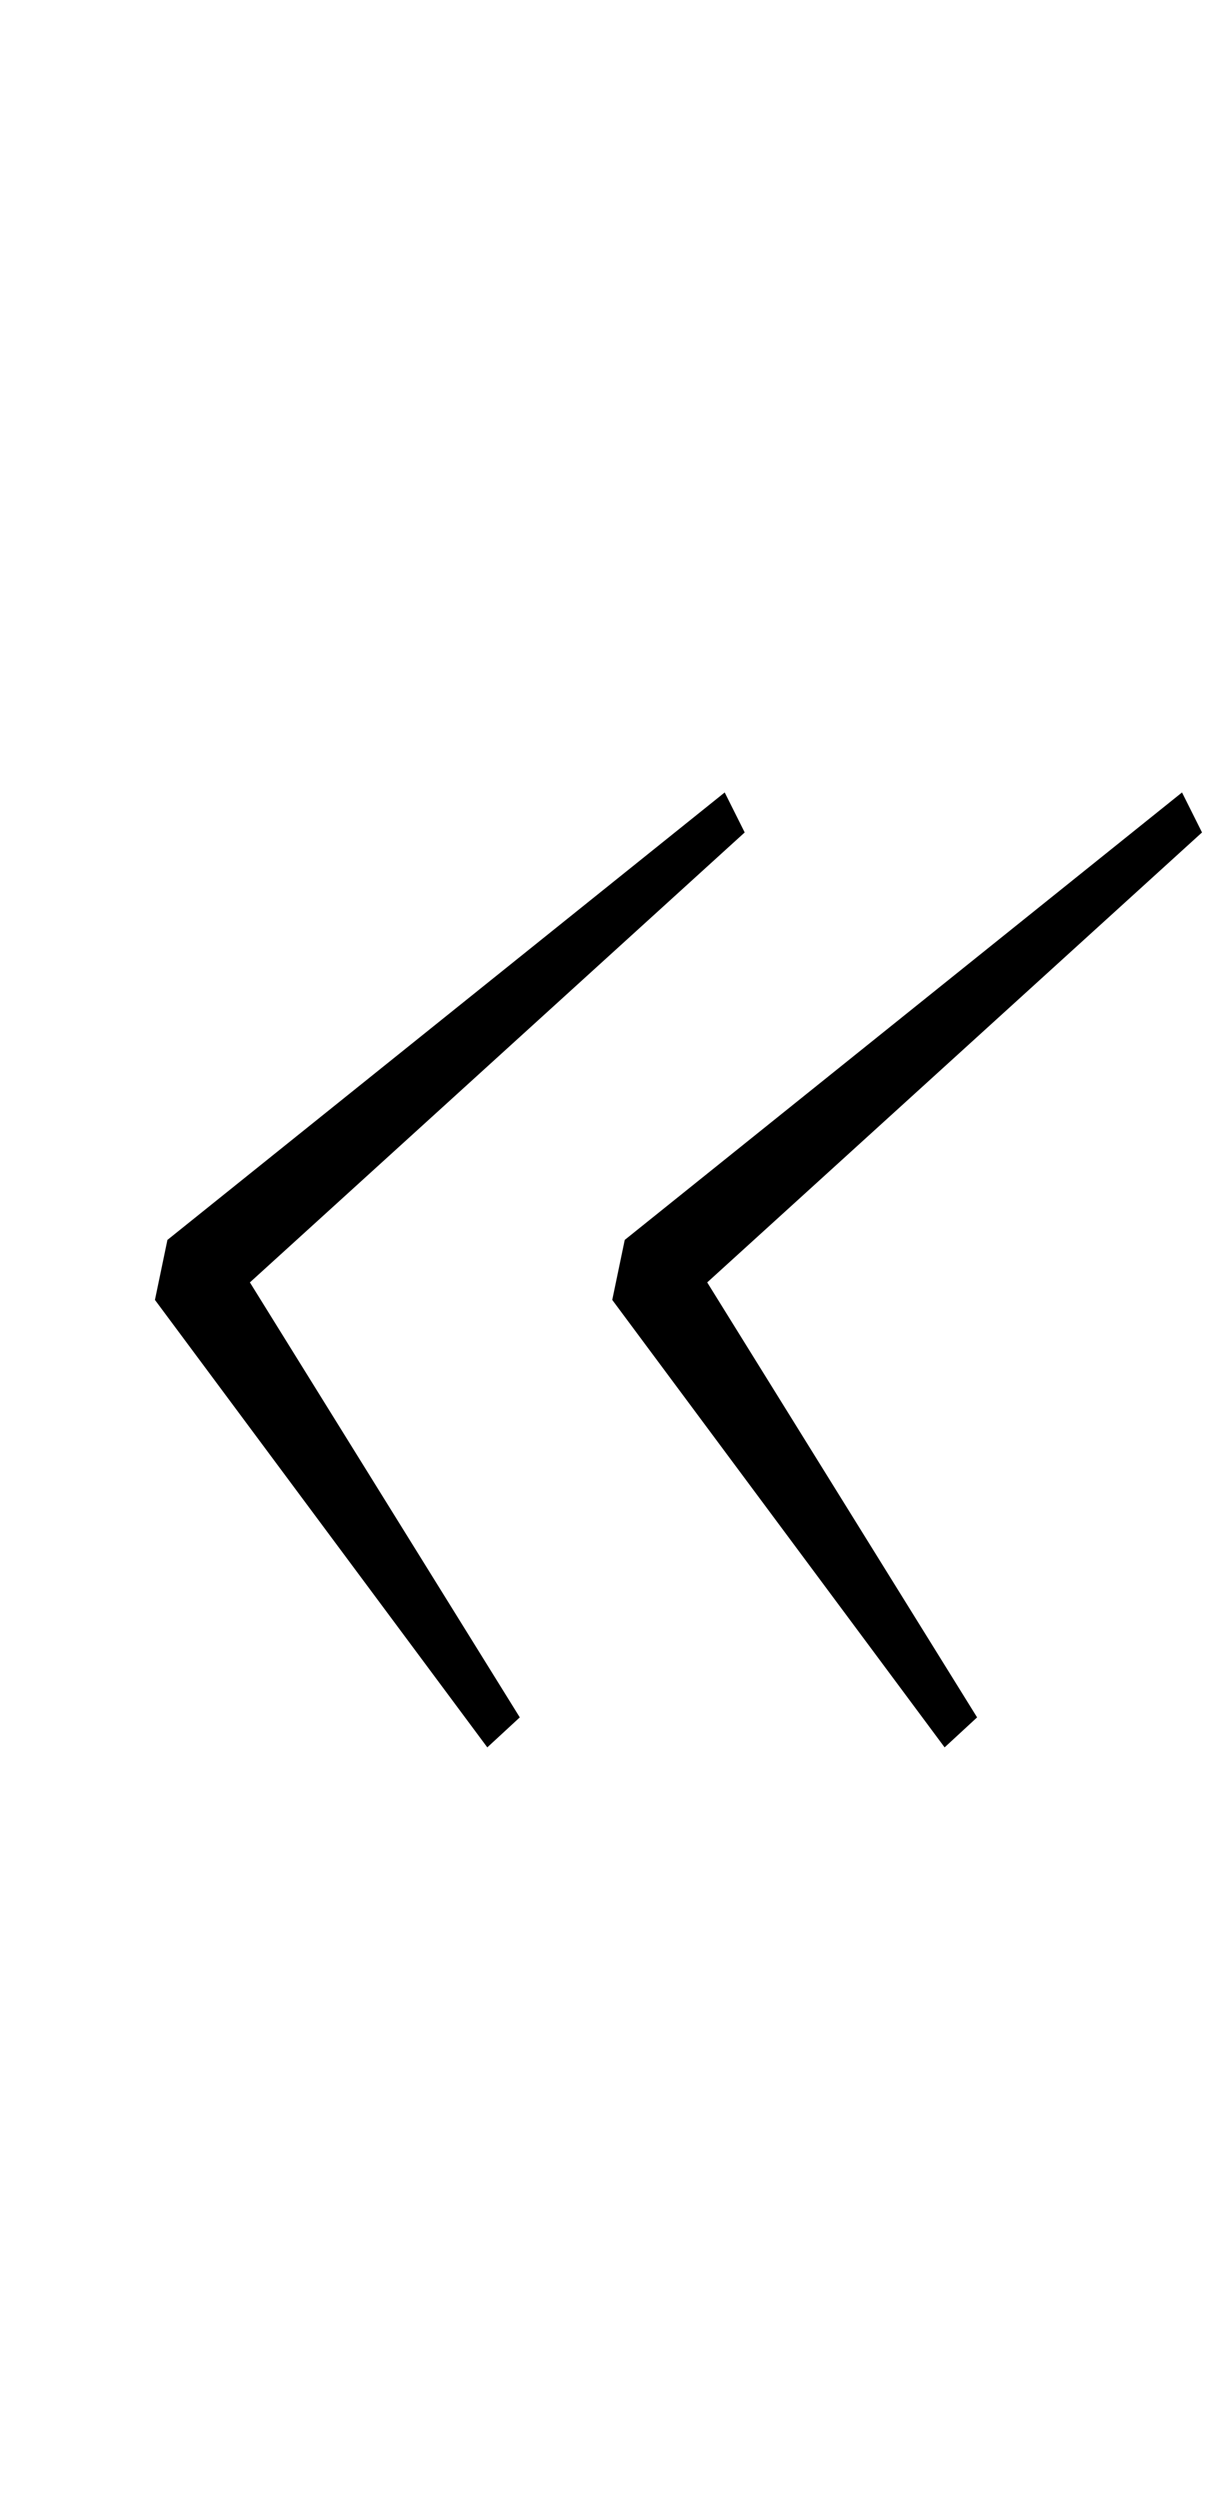 <?xml version="1.0" standalone="no"?>
<!DOCTYPE svg PUBLIC "-//W3C//DTD SVG 1.1//EN" "http://www.w3.org/Graphics/SVG/1.1/DTD/svg11.dtd" >
<svg xmlns="http://www.w3.org/2000/svg" xmlns:xlink="http://www.w3.org/1999/xlink" version="1.1" viewBox="-10 0 491 1000">
  <g transform="matrix(1 0 0 -1 0 800)">
   <path fill="currentColor"
d="M52 280l5 24l223 179l8 -16l-198 -180l108 -174l-13 -12zM235 280l5 24l223 179l8 -16l-198 -180l108 -174l-13 -12z" />
  </g>

</svg>
